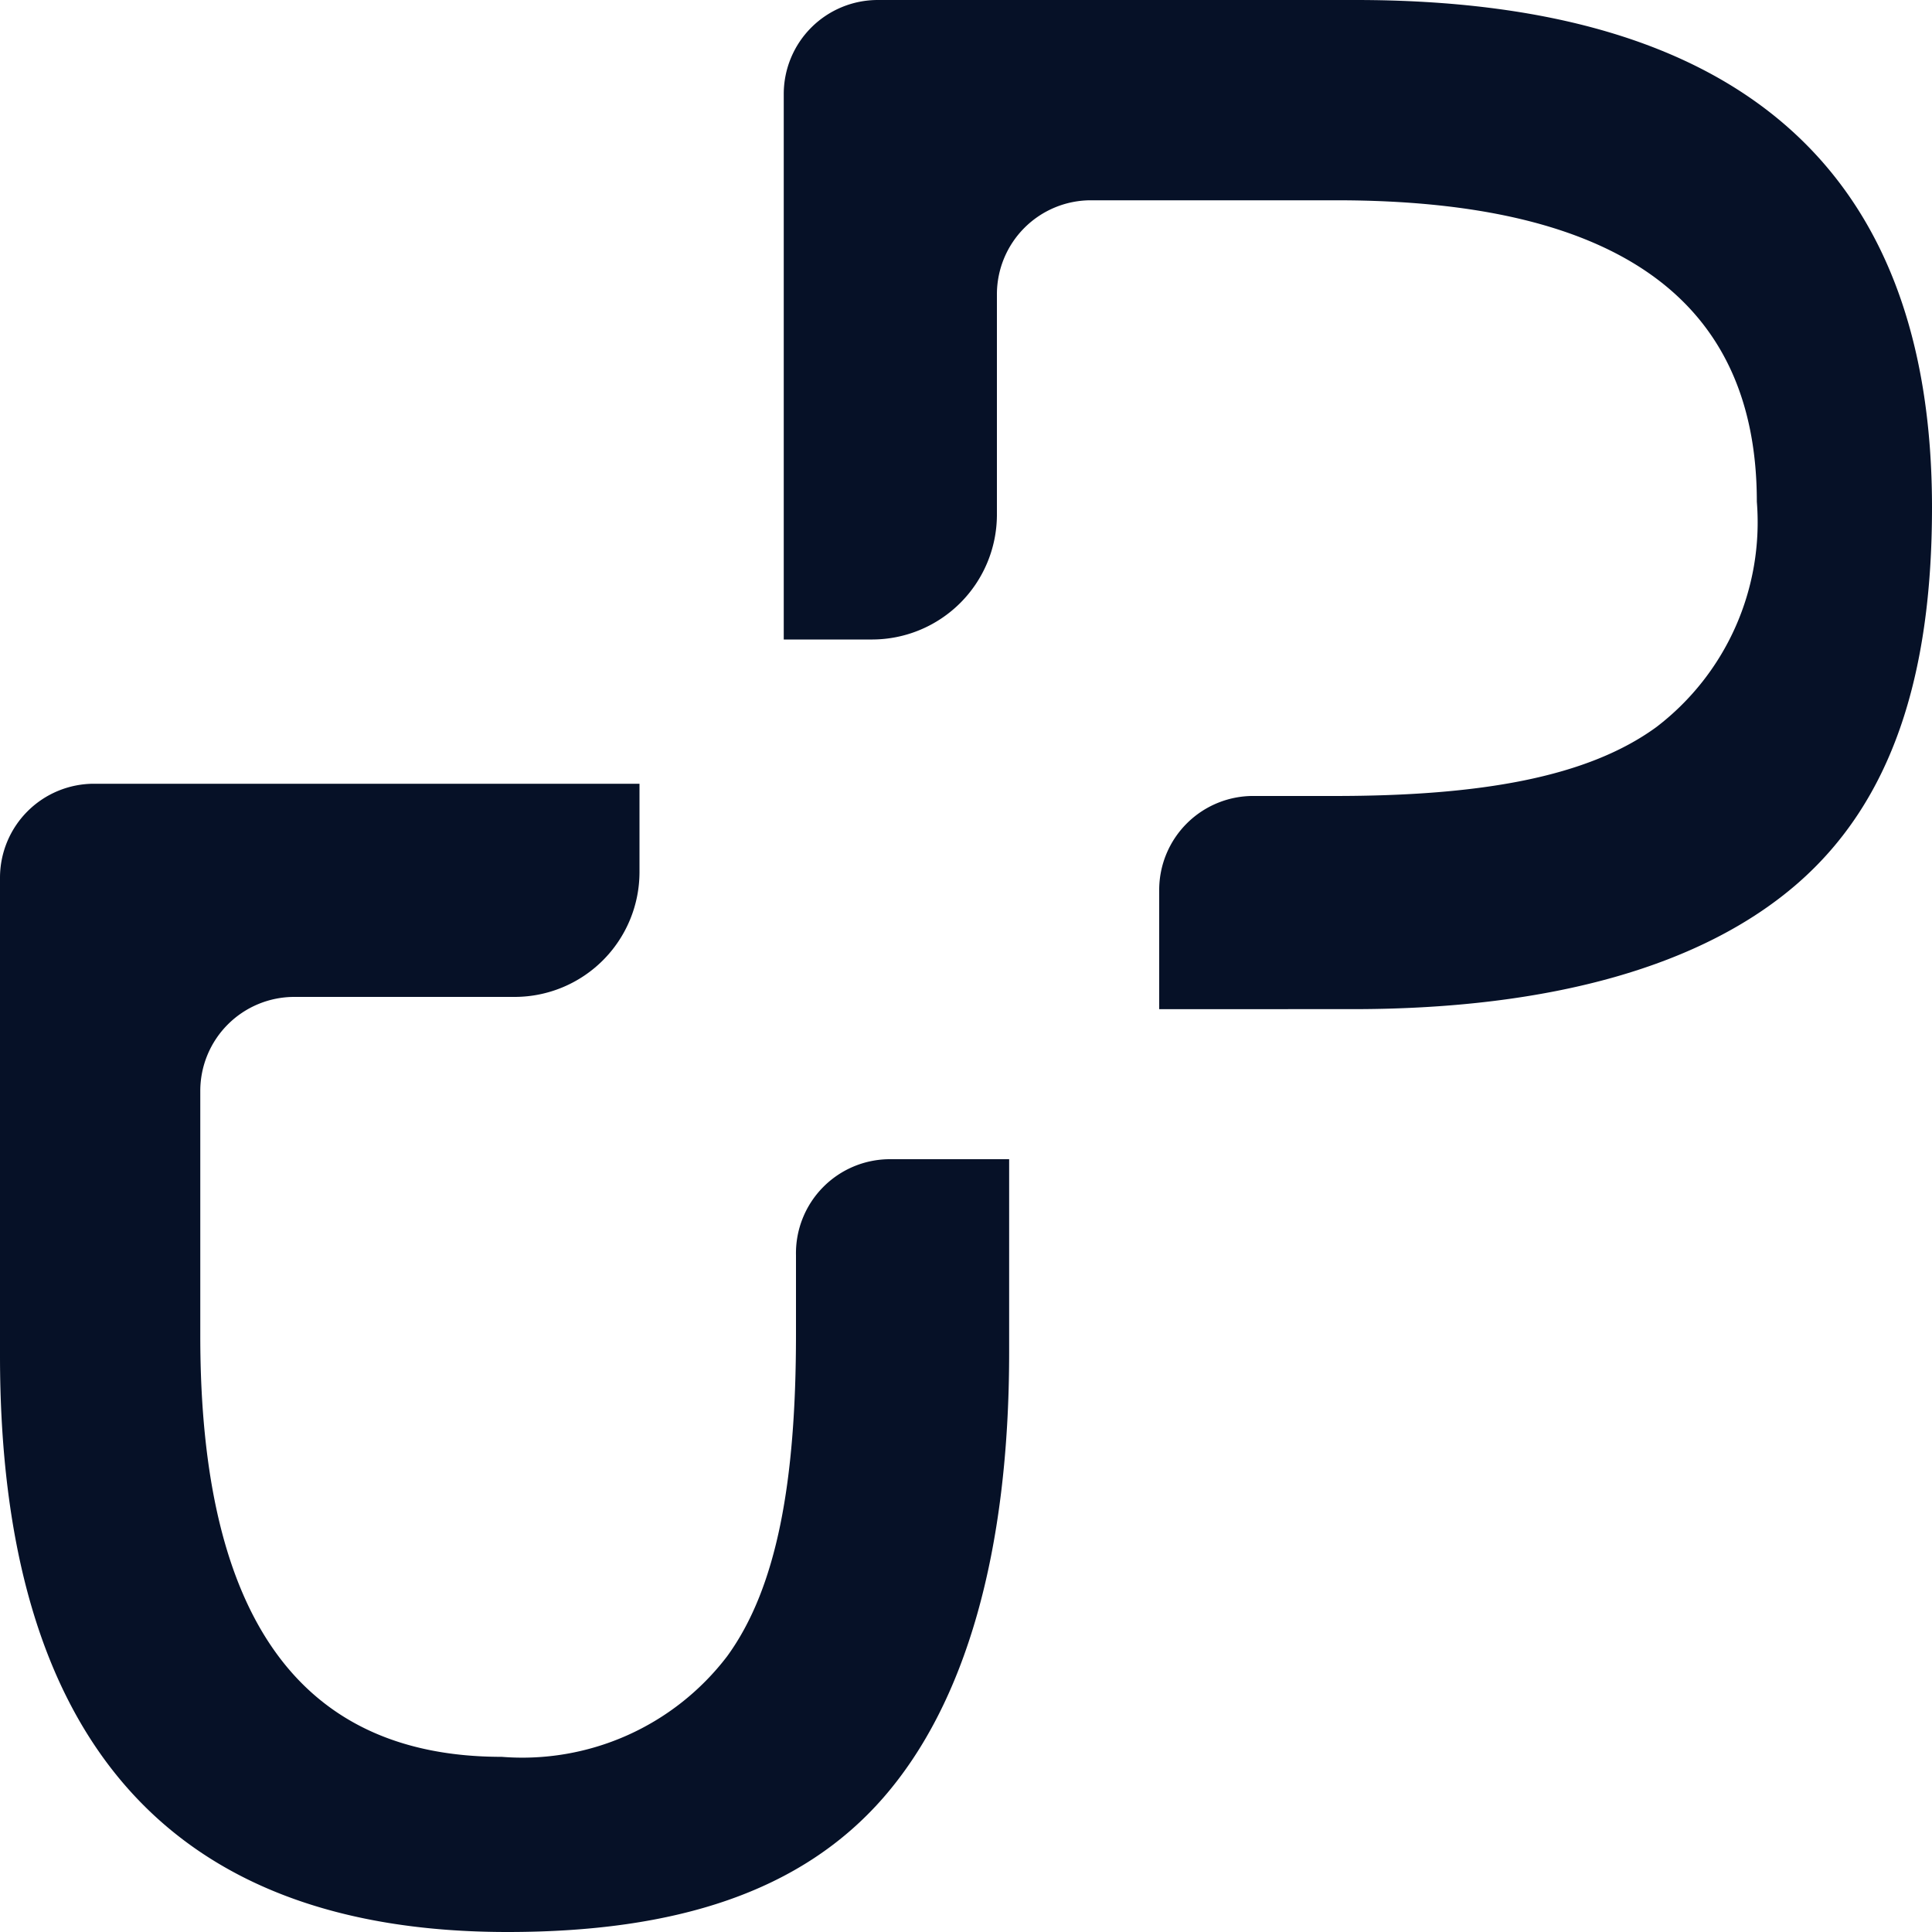 <svg xmlns="http://www.w3.org/2000/svg" viewBox="0 0 30 30"><defs><style>.cls-1{fill:#061127;}</style></defs><g id="圖層_2" data-name="圖層 2"><g id="圖層_1-2" data-name="圖層 1"><path class="cls-1" d="M15.67,21c0,3.11-.68,5.45-1.95,6.91S10.51,30,7.88,30C2.63,30,0,27,0,21.05V13.63a1.46,1.46,0,0,1,1.46-1.46H9.93v1.38A1.94,1.94,0,0,1,8,15.48H4.57a1.46,1.46,0,0,0-1.46,1.46v3.81c0,4.38,1.56,6.53,4.68,6.53a4,4,0,0,0,3.5-1.56c.78-1.07,1.07-2.73,1.07-5V19.49A1.46,1.46,0,0,1,13.82,18h1.85Z"/><path class="cls-1" d="M21,15.67c3.11,0,5.45-.68,6.91-1.95S30,10.51,30,7.88C30,2.63,27,0,21.05,0H13.63a1.46,1.46,0,0,0-1.46,1.46V9.93h1.38A1.94,1.94,0,0,0,15.48,8V4.57a1.46,1.46,0,0,1,1.46-1.46h3.81c4.38,0,6.53,1.56,6.53,4.68a4,4,0,0,1-1.56,3.5c-1.07.78-2.73,1.07-5,1.07H19.49A1.46,1.46,0,0,0,18,13.82v1.85Z"/></g></g></svg>